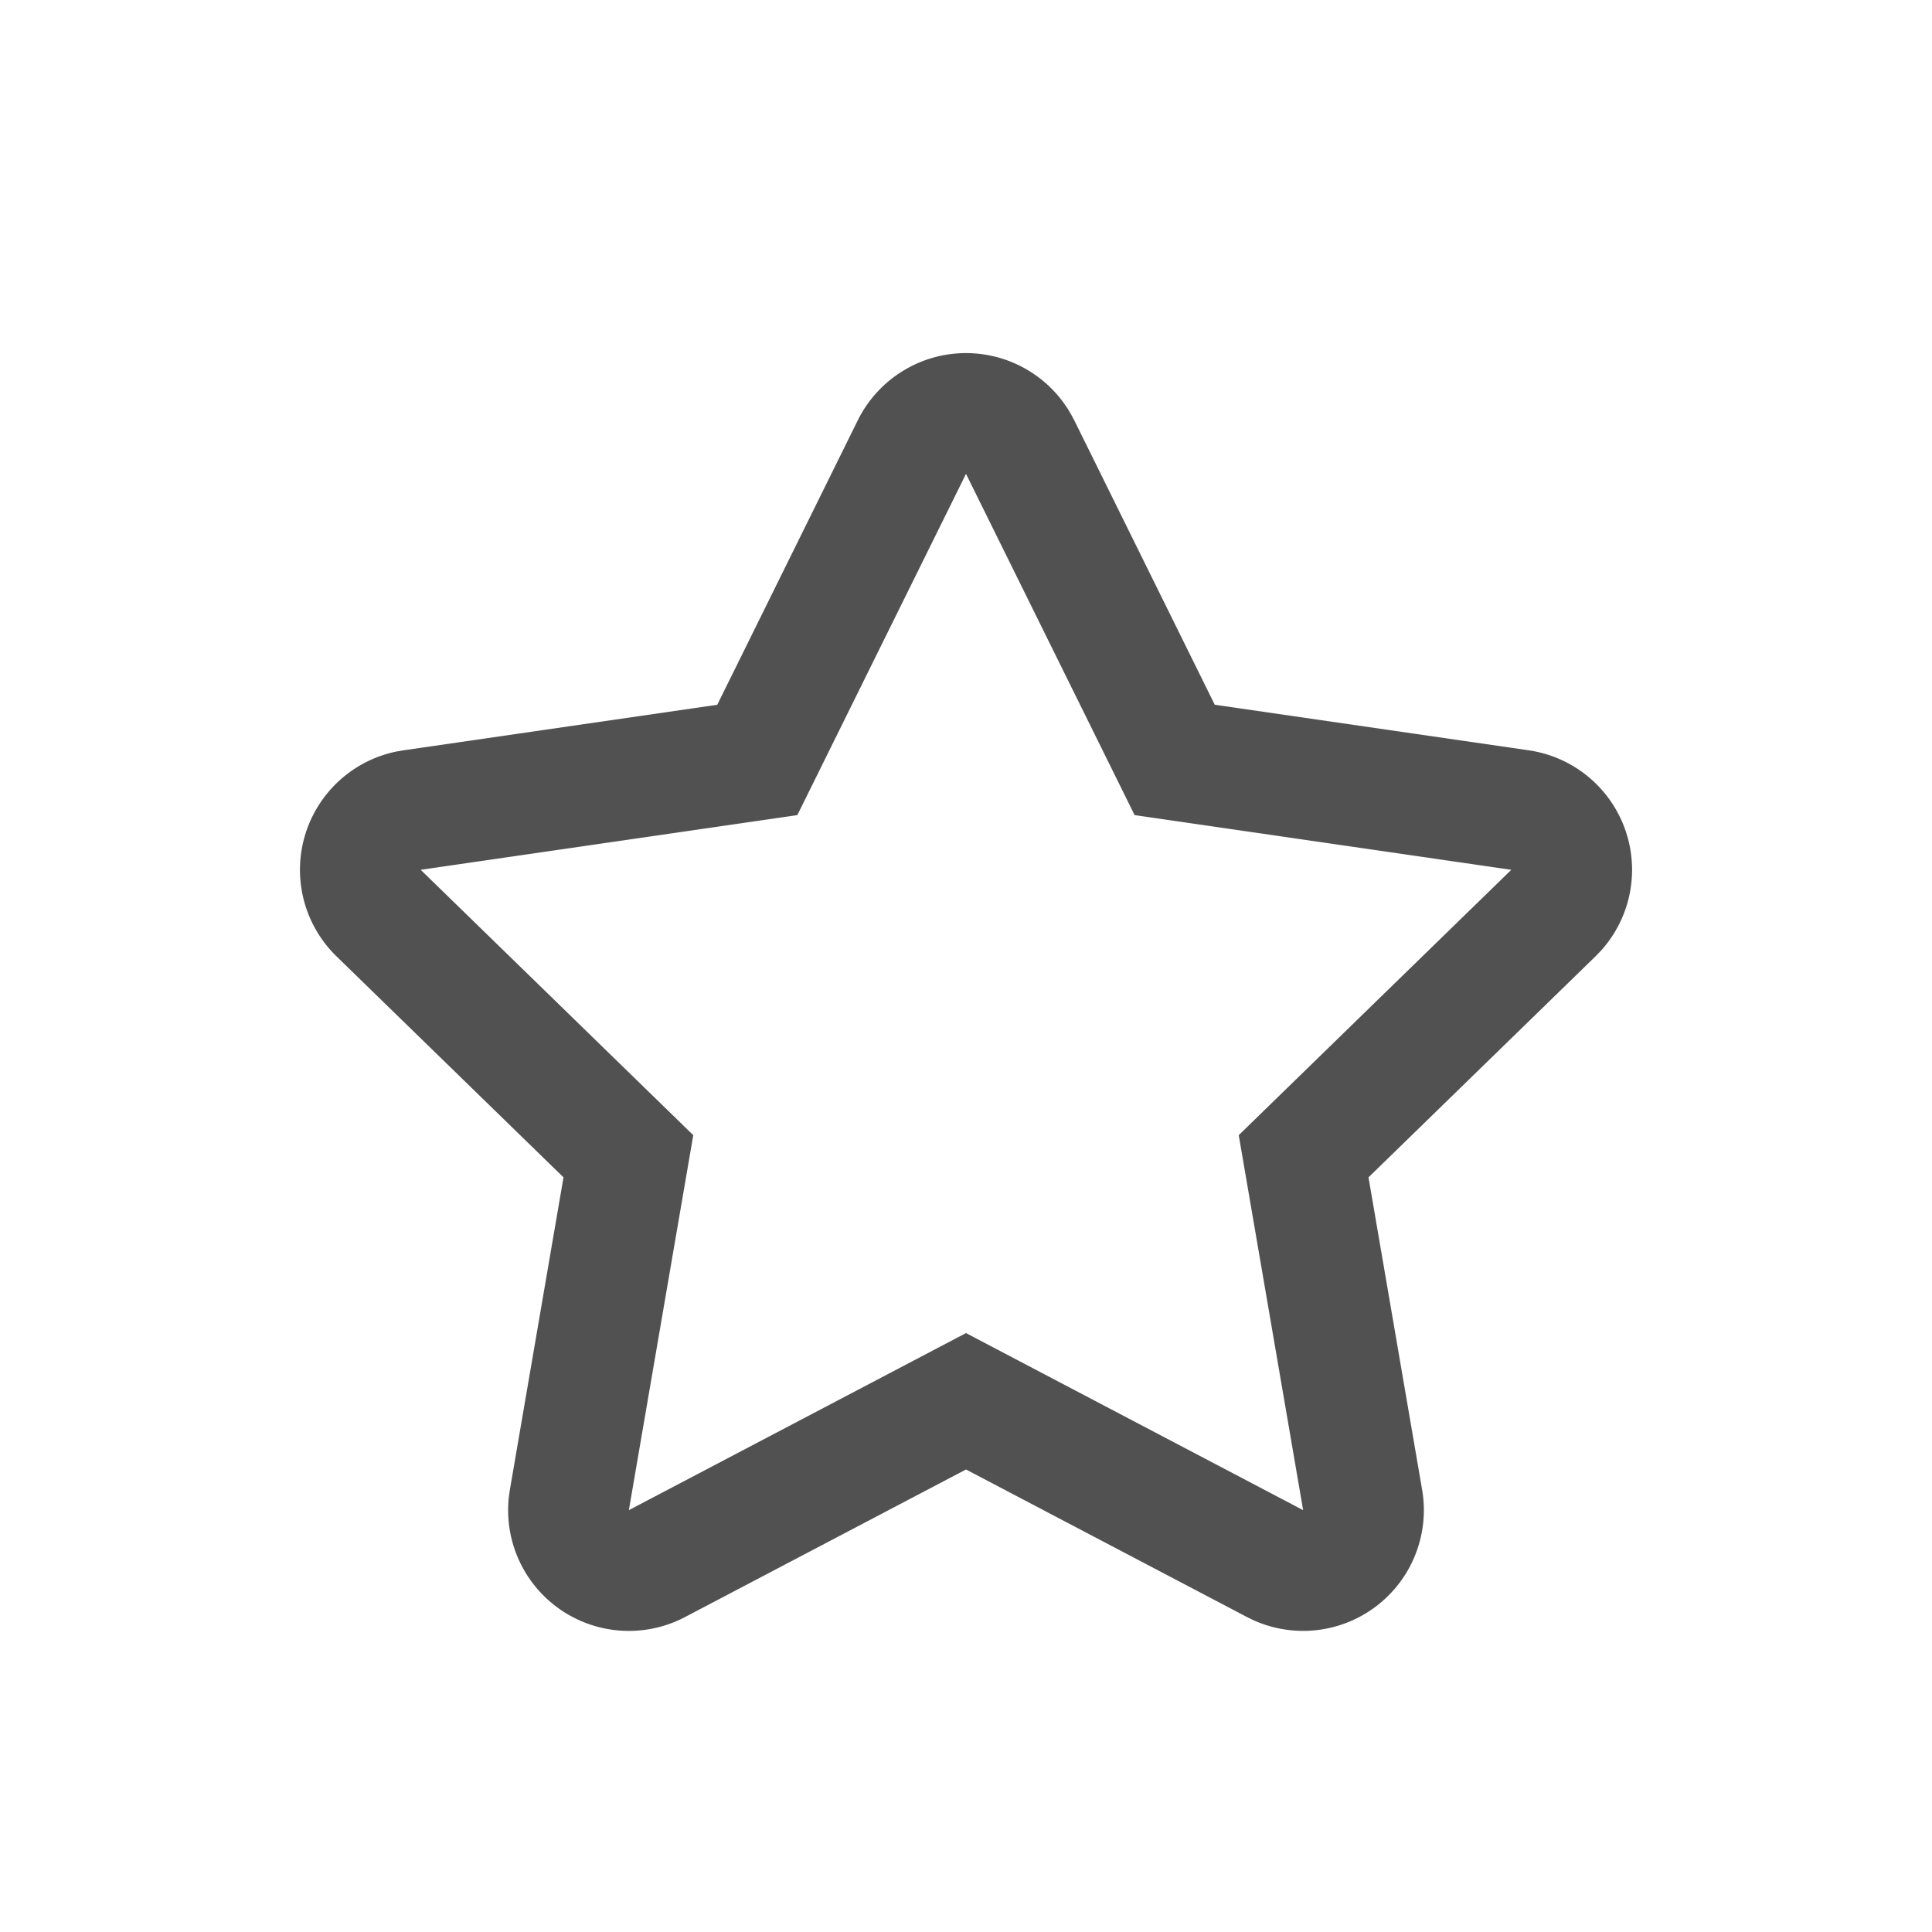 <?xml version="1.0" standalone="no"?><!DOCTYPE svg PUBLIC "-//W3C//DTD SVG 1.1//EN" "http://www.w3.org/Graphics/SVG/1.1/DTD/svg11.dtd"><svg class="icon" width="32px" height="32.00px" viewBox="0 0 1024 1024" version="1.1" xmlns="http://www.w3.org/2000/svg"><path fill="#515151" d="M483.648 193.771a64 64 0 0 1 83.904 25.6l1.835 3.413 74.453 150.741 166.379 24.149a64 64 0 0 1 38.379 106.155l-2.923 3.029L725.333 624.021l28.416 165.547a64 64 0 0 1-89.323 69.205l-3.499-1.707L512 778.859l-148.907 78.208a64 64 0 0 1-93.376-63.787l0.533-3.712L298.667 624.021 178.347 506.88a64 64 0 0 1 31.723-108.544l3.712-0.64 166.379-24.149 74.453-150.72a64 64 0 0 1 29.035-29.035z m-61.013 238.251l-199.659 28.992 144.469 140.651-34.133 198.741L512 706.56l178.688 93.845-34.133-198.741 144.469-140.651-199.659-28.992L512 251.157l-89.387 180.864z" /></svg>